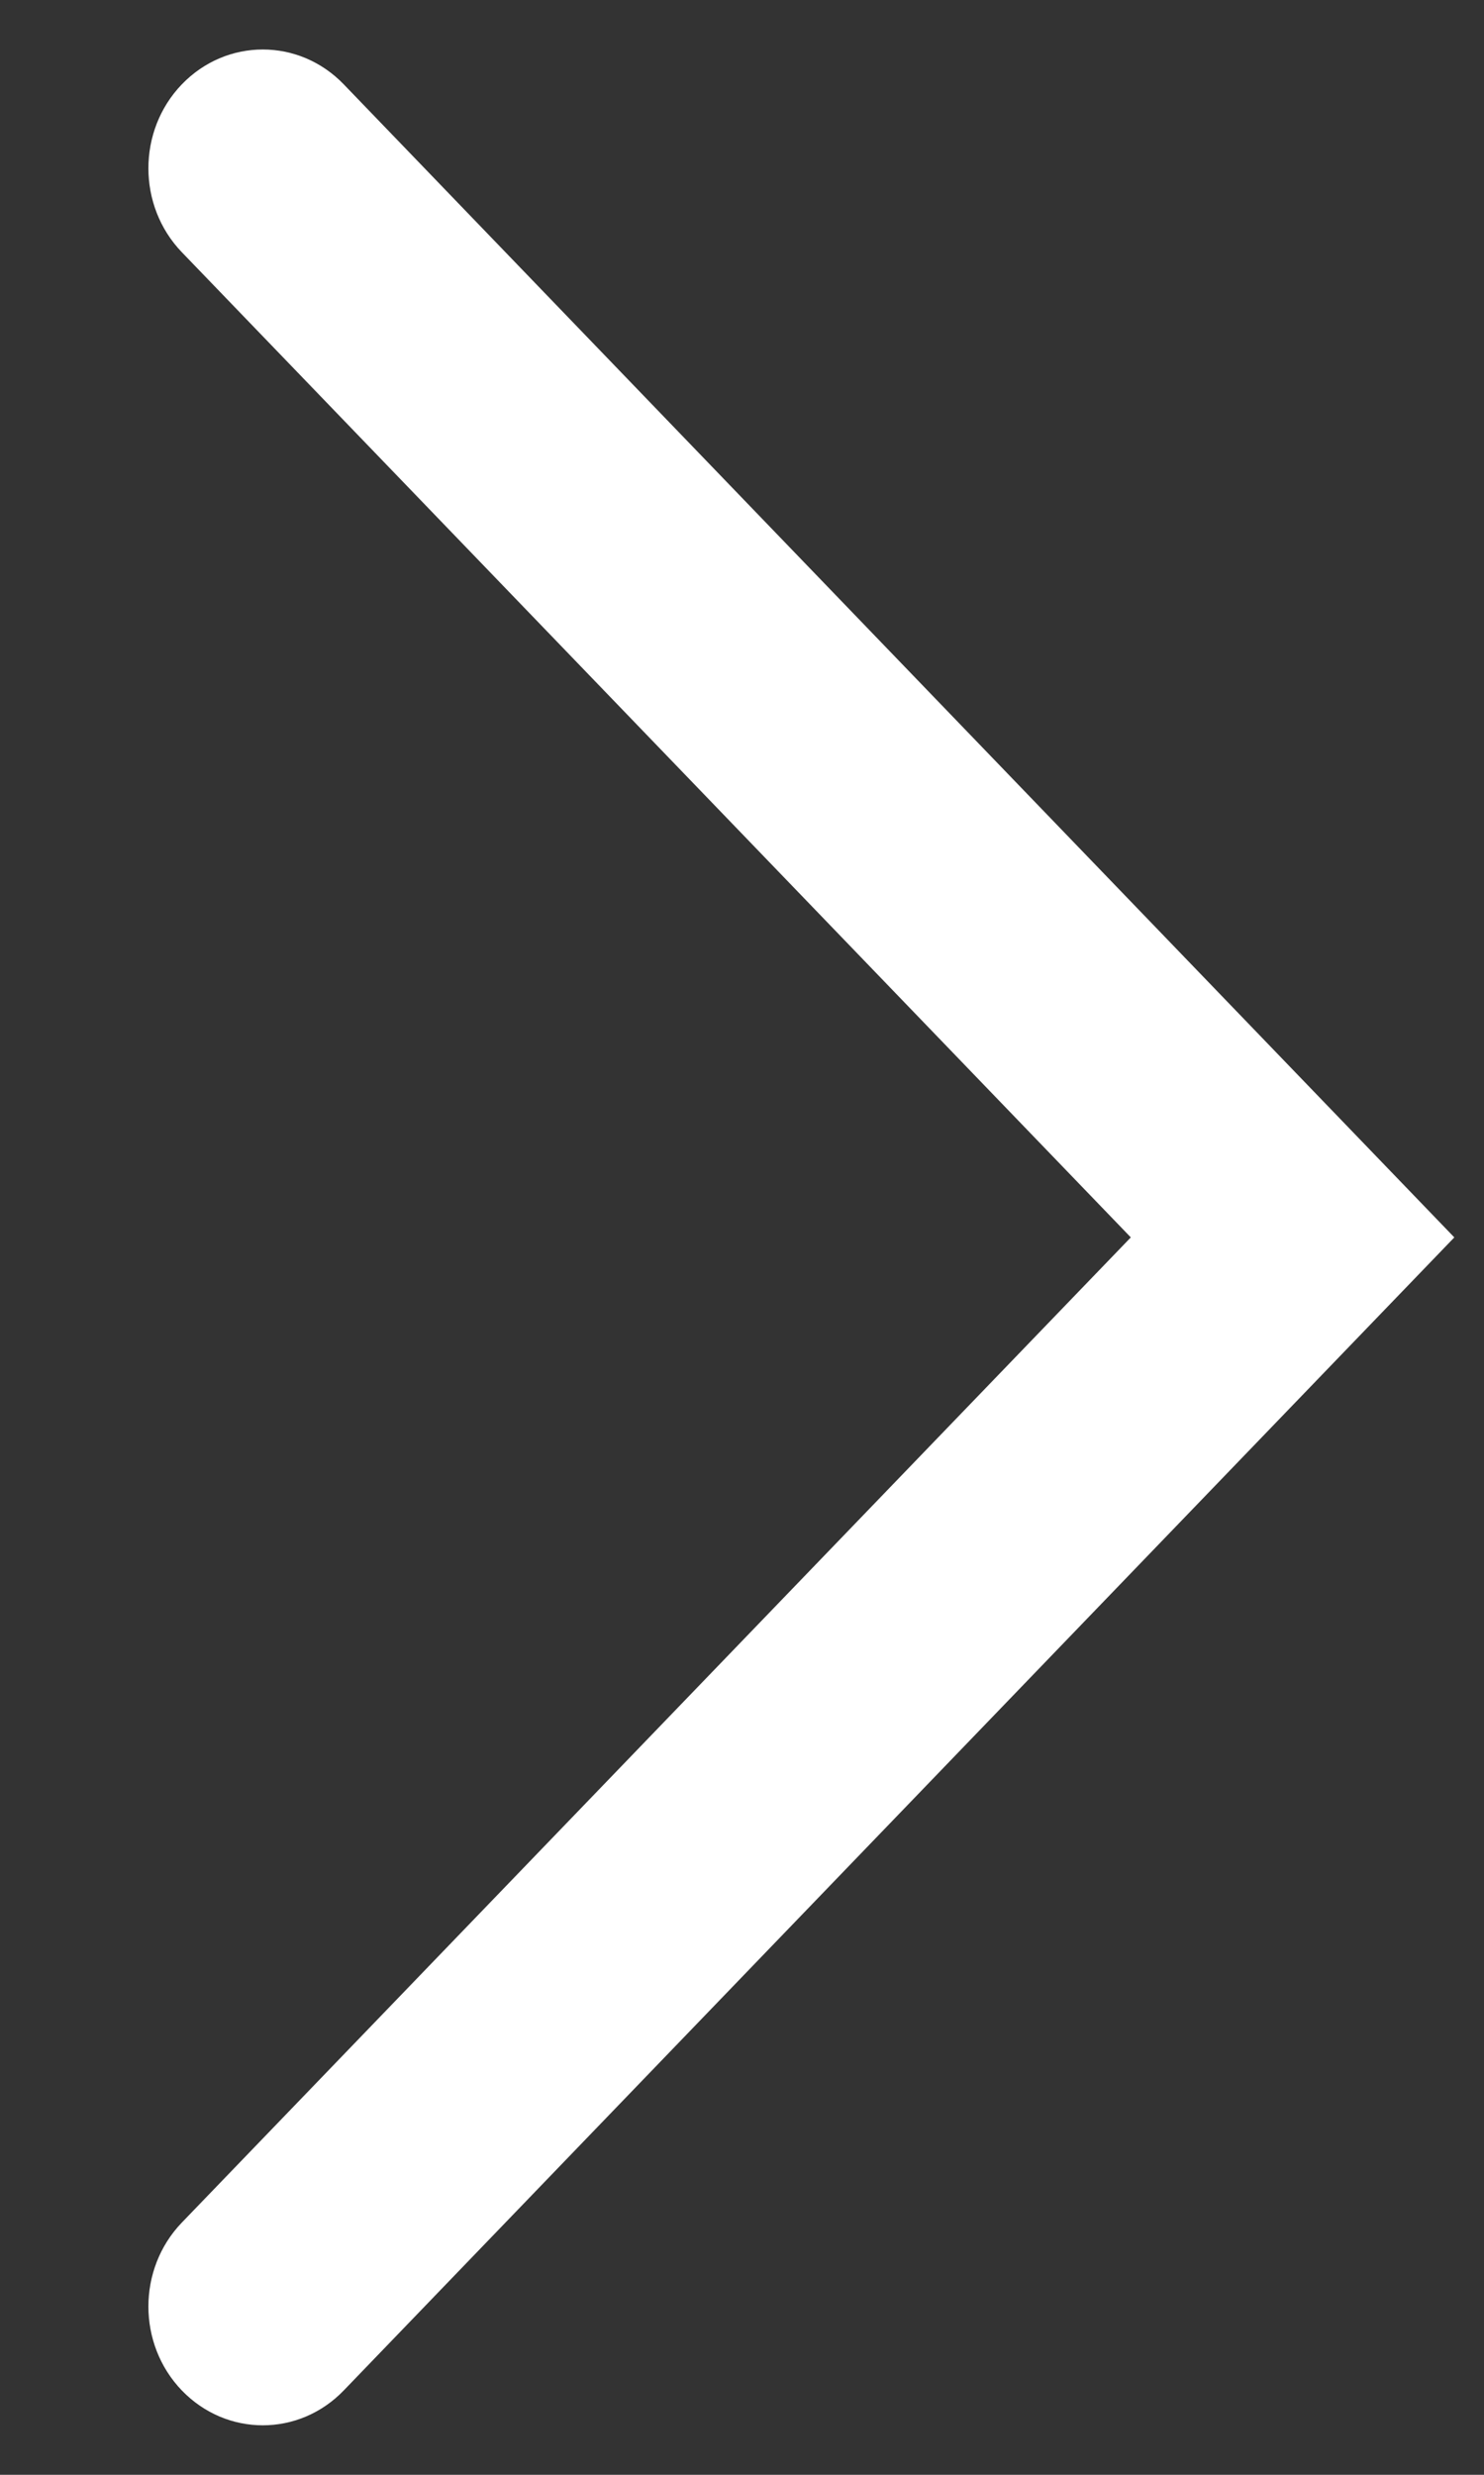 <svg width="6" height="10" viewBox="0 0 6 10" fill="none" xmlns="http://www.w3.org/2000/svg">
<rect x="0" y="0" width="6" height="10" fill="#333333" stroke="none"/>
<path fill-rule="evenodd" clip-rule="evenodd" d="M0.735 9.659C0.555 9.472 0.555 9.168 0.735 8.981L4.572 5L0.735 1.019C0.555 0.832 0.555 0.528 0.735 0.341C0.916 0.153 1.209 0.153 1.39 0.341L5.88 5L1.39 9.659C1.209 9.847 0.916 9.847 0.735 9.659Z" fill="white"/>
</svg>
